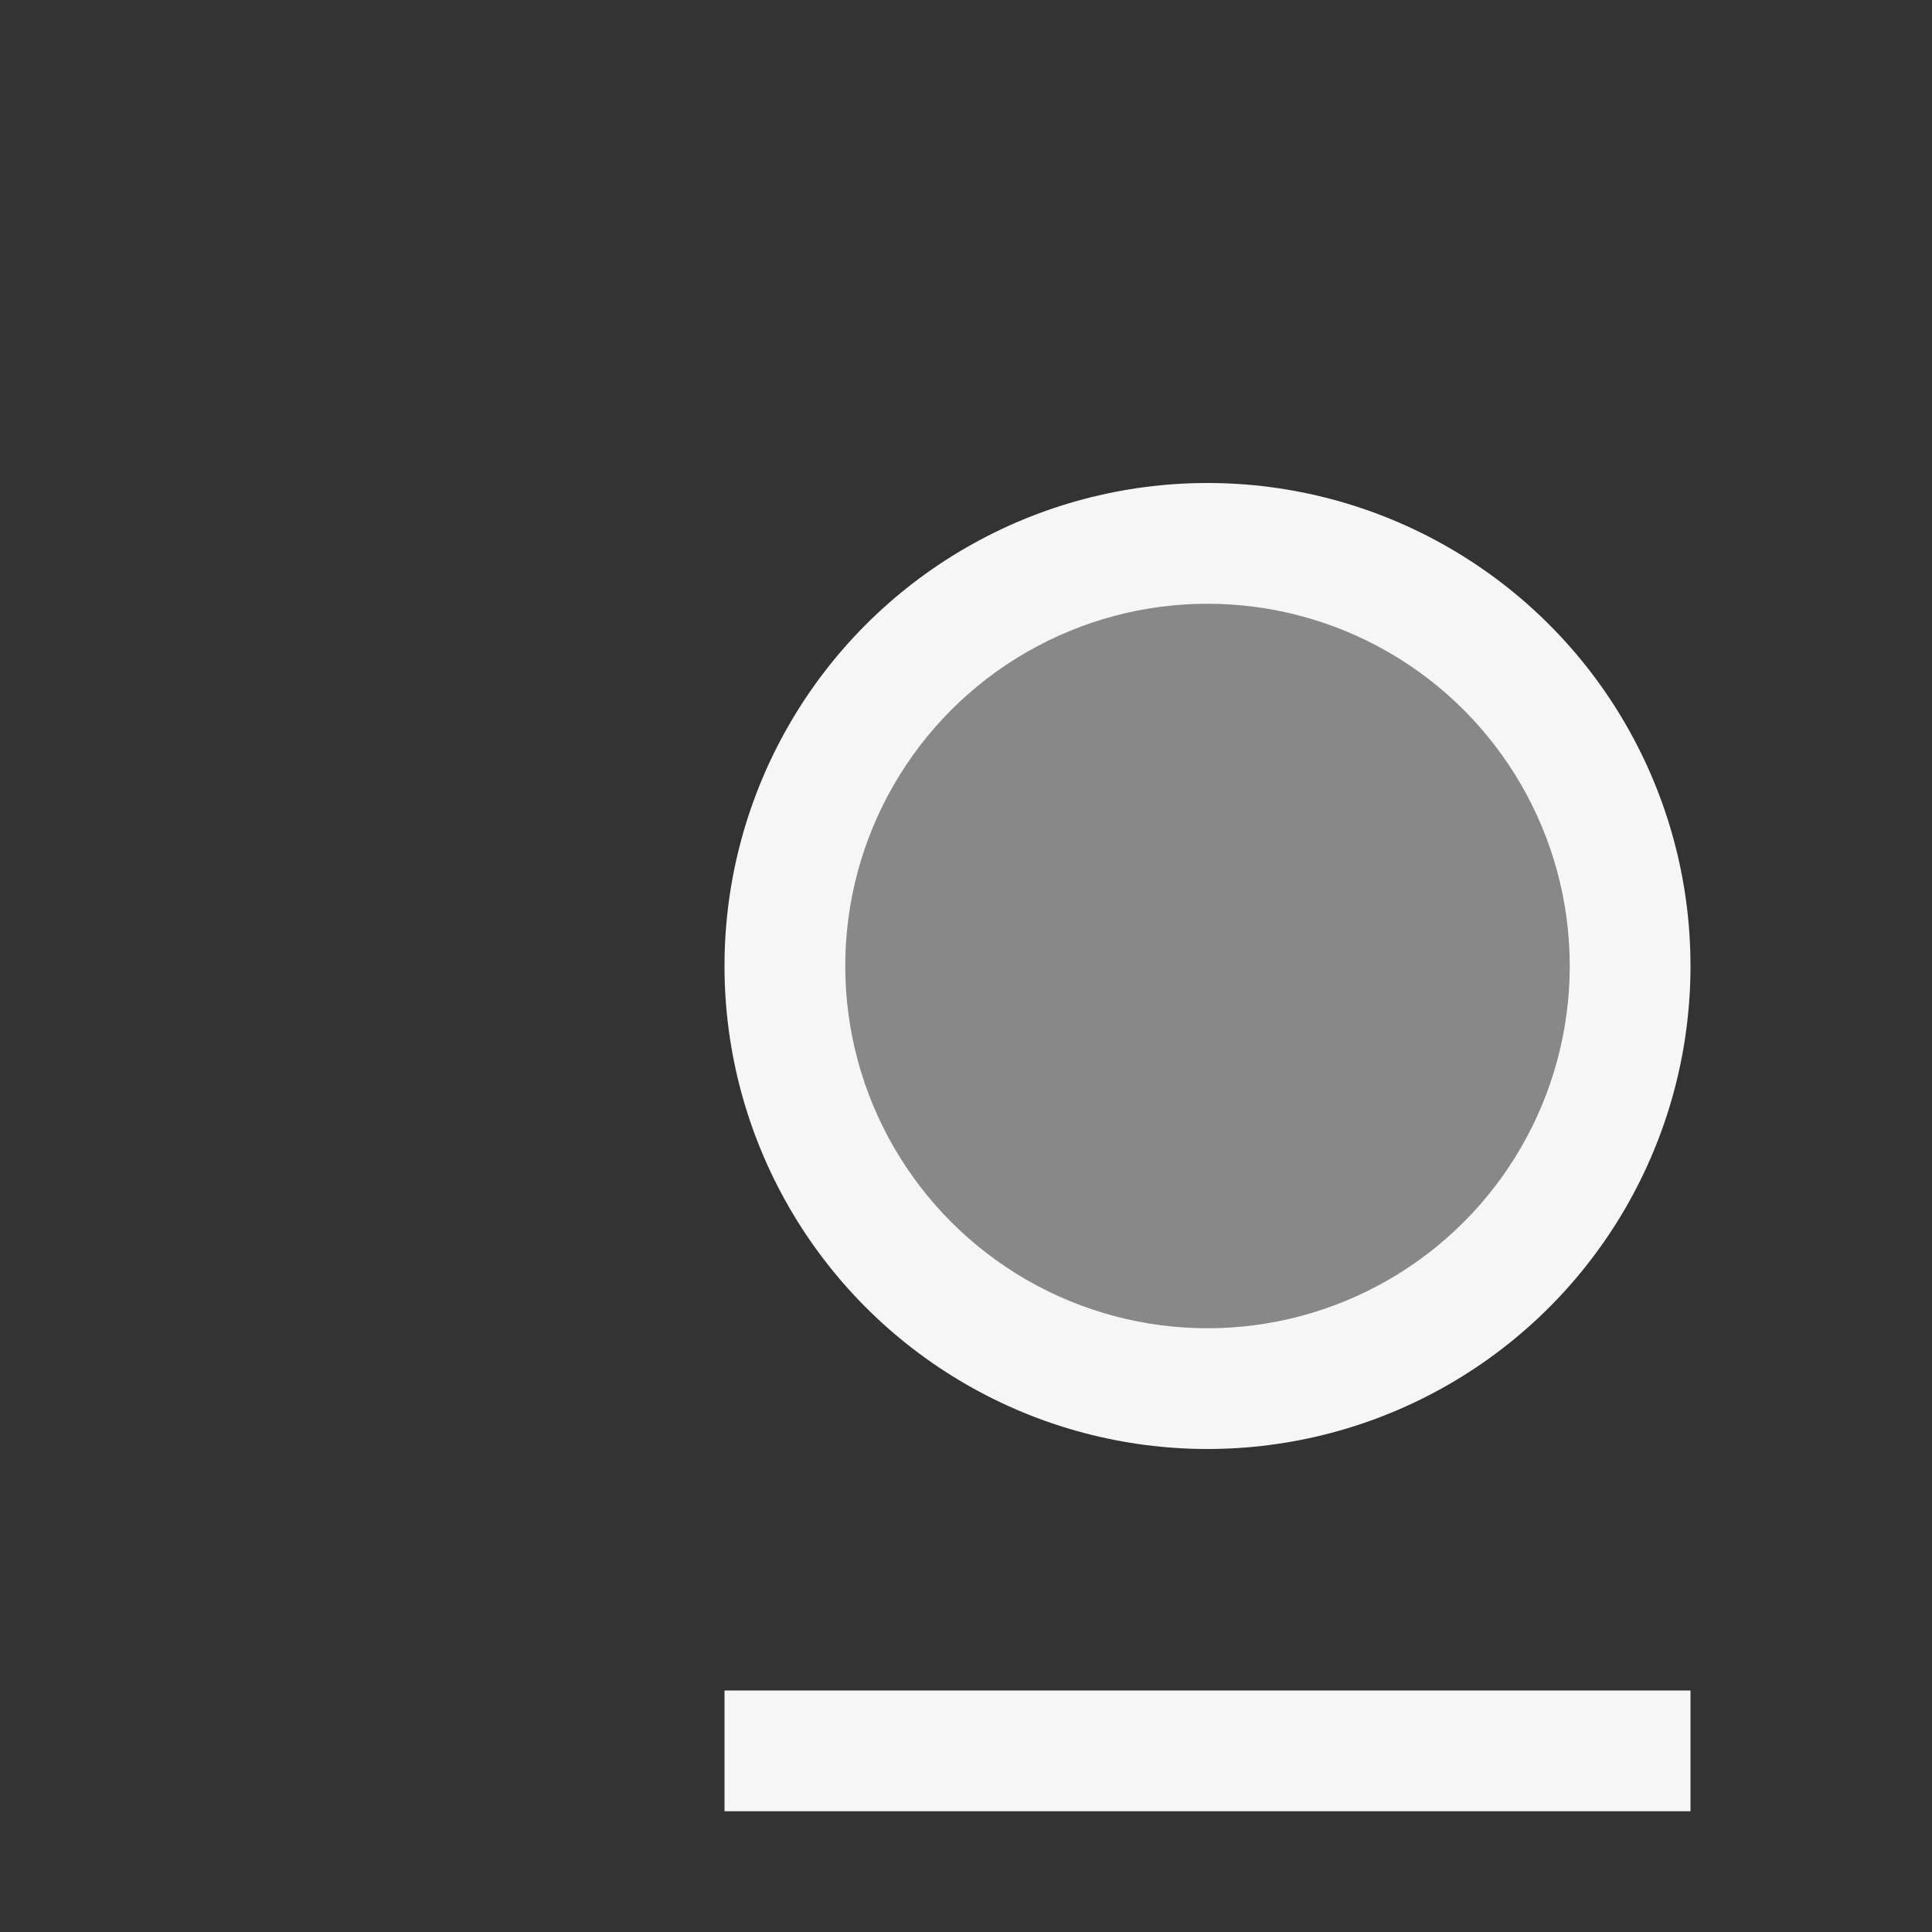 <svg
    xmlns="http://www.w3.org/2000/svg" viewBox="0 0 16 16">
    <rect x="0" y="0" width="16" height="16" fill="#333333" stroke="none"/>
    <style>
        .icon-canvas-transparent{opacity:0;fill:#f6f6f6}
        .icon-vs-out{fill:#f6f6f6}
        .icon-vs-status{fill:#888}
    </style>
    <path class="icon-canvas-transparent" d="M16 16H0V0h16v16z" id="canvas"/>
    <circle class="icon-vs-out" r="4" cy="8" cx="10"/>
    <circle class="icon-vs-status" r="3" cy="8" cx="10"/>
    <path class="icon-vs-out" d="M 6 14 L 14 14 L 14 15 L 6 15" />

</svg>
